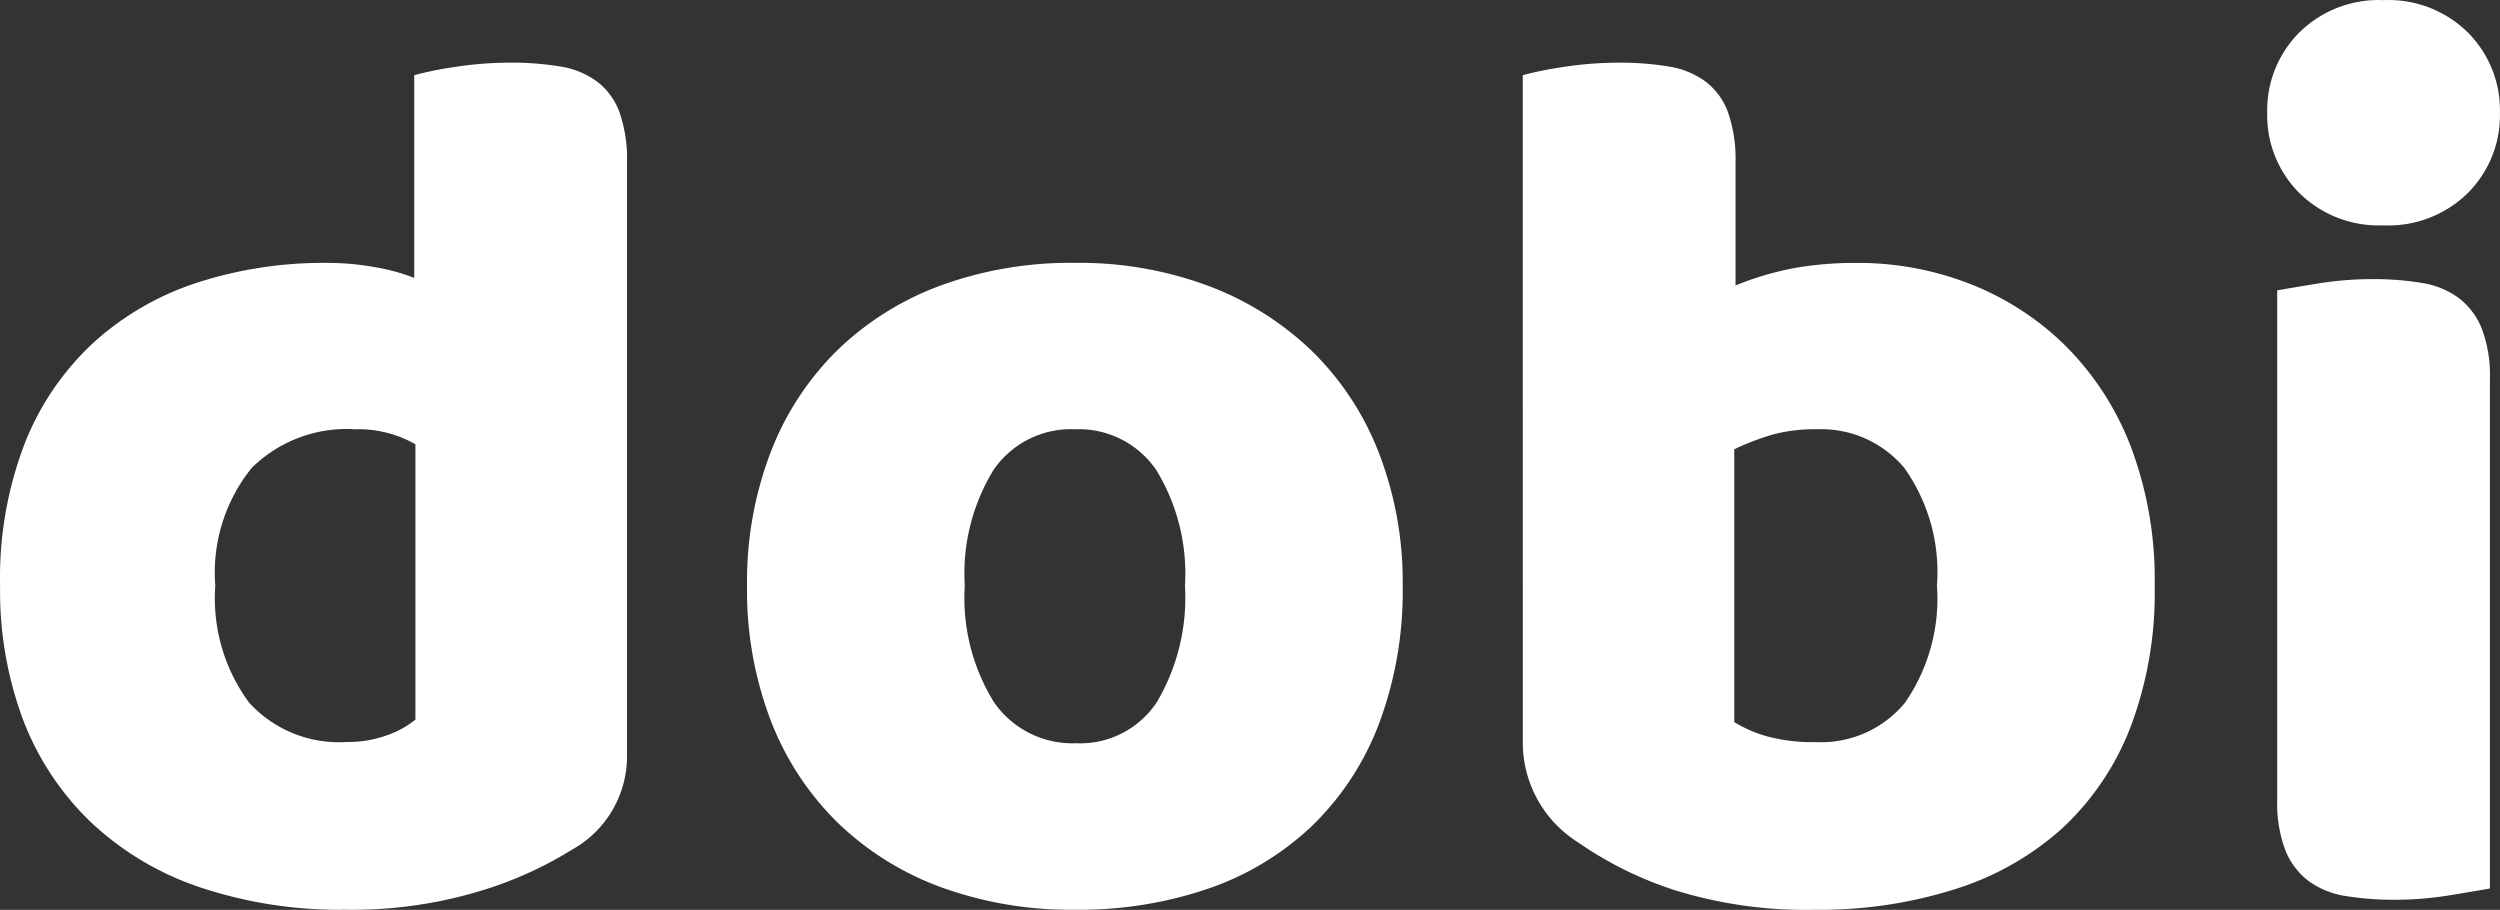<svg xmlns="http://www.w3.org/2000/svg" width="132.17" height="48.102" viewBox="0 0 132.17 48.102">
  <rect x="0" y="0" width="132.17" height="48.102" fill="#333333" stroke="none"/>
  <path id="dobi" d="M1.242,2.52A19.793,19.793,0,0,1,2.565-5.054a14.465,14.465,0,0,1,3.671-5.325,15.08,15.08,0,0,1,5.49-3.142,21.733,21.733,0,0,1,6.78-1.025,14.212,14.212,0,0,1,2.58.232,10.289,10.289,0,0,1,2.051.562V-24.469a17.976,17.976,0,0,1,2.117-.43,18.918,18.918,0,0,1,2.977-.232,15.559,15.559,0,0,1,2.613.2,4.452,4.452,0,0,1,1.951.794,3.59,3.59,0,0,1,1.191,1.621,7.546,7.546,0,0,1,.4,2.679V11.516a5.646,5.646,0,0,1-2.911,4.961,20.162,20.162,0,0,1-4.961,2.216,23.34,23.34,0,0,1-7.012.959,23.271,23.271,0,0,1-7.706-1.191,15.654,15.654,0,0,1-5.755-3.44A14.794,14.794,0,0,1,2.466,9.631,19.471,19.471,0,0,1,1.242,2.52ZM20.028-5.749A7.152,7.152,0,0,0,14.538-3.7,8.822,8.822,0,0,0,12.619,2.52,9.282,9.282,0,0,0,14.405,8.7a6.421,6.421,0,0,0,5.16,2.084,6.023,6.023,0,0,0,2.15-.364A4.9,4.9,0,0,0,23.2,9.6V-4.955a6.059,6.059,0,0,0-3.175-.794ZM75.394,2.52a19.922,19.922,0,0,1-1.257,7.309A14.816,14.816,0,0,1,70.6,15.22a15.049,15.049,0,0,1-5.457,3.307,21.091,21.091,0,0,1-7.078,1.125,20.028,20.028,0,0,1-7.078-1.191,15.576,15.576,0,0,1-5.457-3.407,15.2,15.2,0,0,1-3.539-5.391A19.272,19.272,0,0,1,40.732,2.52a19.082,19.082,0,0,1,1.257-7.078,15.2,15.2,0,0,1,3.539-5.391,15.576,15.576,0,0,1,5.457-3.407,20.028,20.028,0,0,1,7.078-1.191,19.542,19.542,0,0,1,7.078,1.224A15.975,15.975,0,0,1,70.6-9.883a15.2,15.2,0,0,1,3.539,5.391A18.894,18.894,0,0,1,75.394,2.52Zm-23.152,0A10.456,10.456,0,0,0,53.8,8.7a5.044,5.044,0,0,0,4.333,2.15A4.854,4.854,0,0,0,62.4,8.671,10.842,10.842,0,0,0,63.884,2.52,10.494,10.494,0,0,0,62.363-3.6a4.961,4.961,0,0,0-4.3-2.15,4.961,4.961,0,0,0-4.3,2.15A10.494,10.494,0,0,0,52.242,2.52Zm29.5-26.988a17.977,17.977,0,0,1,2.117-.43,18.918,18.918,0,0,1,2.977-.232,15.557,15.557,0,0,1,2.613.2,4.452,4.452,0,0,1,1.951.794,3.59,3.59,0,0,1,1.191,1.621,7.546,7.546,0,0,1,.4,2.679v6.483a16.081,16.081,0,0,1,3.142-.926,18.758,18.758,0,0,1,3.274-.265,16.223,16.223,0,0,1,6.019,1.125,14.9,14.9,0,0,1,5.027,3.274,15.214,15.214,0,0,1,3.44,5.325,19.856,19.856,0,0,1,1.257,7.342,20.048,20.048,0,0,1-1.29,7.508,14.326,14.326,0,0,1-3.605,5.325,15.287,15.287,0,0,1-5.656,3.208,23.648,23.648,0,0,1-7.375,1.091,23.375,23.375,0,0,1-7.409-1.025,19.419,19.419,0,0,1-5.16-2.547,6.225,6.225,0,0,1-2.91-5.292ZM97.223,10.788a5.743,5.743,0,0,0,4.73-2.084,9.668,9.668,0,0,0,1.687-6.185,9.51,9.51,0,0,0-1.72-6.218,5.732,5.732,0,0,0-4.63-2.051,8.654,8.654,0,0,0-2.282.265,13.179,13.179,0,0,0-2.084.794V9.73a6.77,6.77,0,0,0,1.753.761,9.276,9.276,0,0,0,2.547.3ZM121.1-22.484a5.813,5.813,0,0,1,1.687-4.233,5.971,5.971,0,0,1,4.465-1.72,5.972,5.972,0,0,1,4.465,1.72,5.813,5.813,0,0,1,1.687,4.233,5.813,5.813,0,0,1-1.687,4.233,5.972,5.972,0,0,1-4.465,1.72,5.972,5.972,0,0,1-4.465-1.72,5.813,5.813,0,0,1-1.687-4.233Zm11.774,41.012q-.728.132-2.15.364a17.88,17.88,0,0,1-2.877.232,15.558,15.558,0,0,1-2.613-.2,4.452,4.452,0,0,1-1.951-.794,3.819,3.819,0,0,1-1.224-1.621,7.017,7.017,0,0,1-.43-2.679V-13.091q.728-.132,2.15-.364a17.879,17.879,0,0,1,2.877-.232,15.558,15.558,0,0,1,2.613.2,4.452,4.452,0,0,1,1.951.794,3.818,3.818,0,0,1,1.224,1.621,7.016,7.016,0,0,1,.43,2.679Z" transform="translate(-1.237 28.444)" fill="white"/>
</svg>
